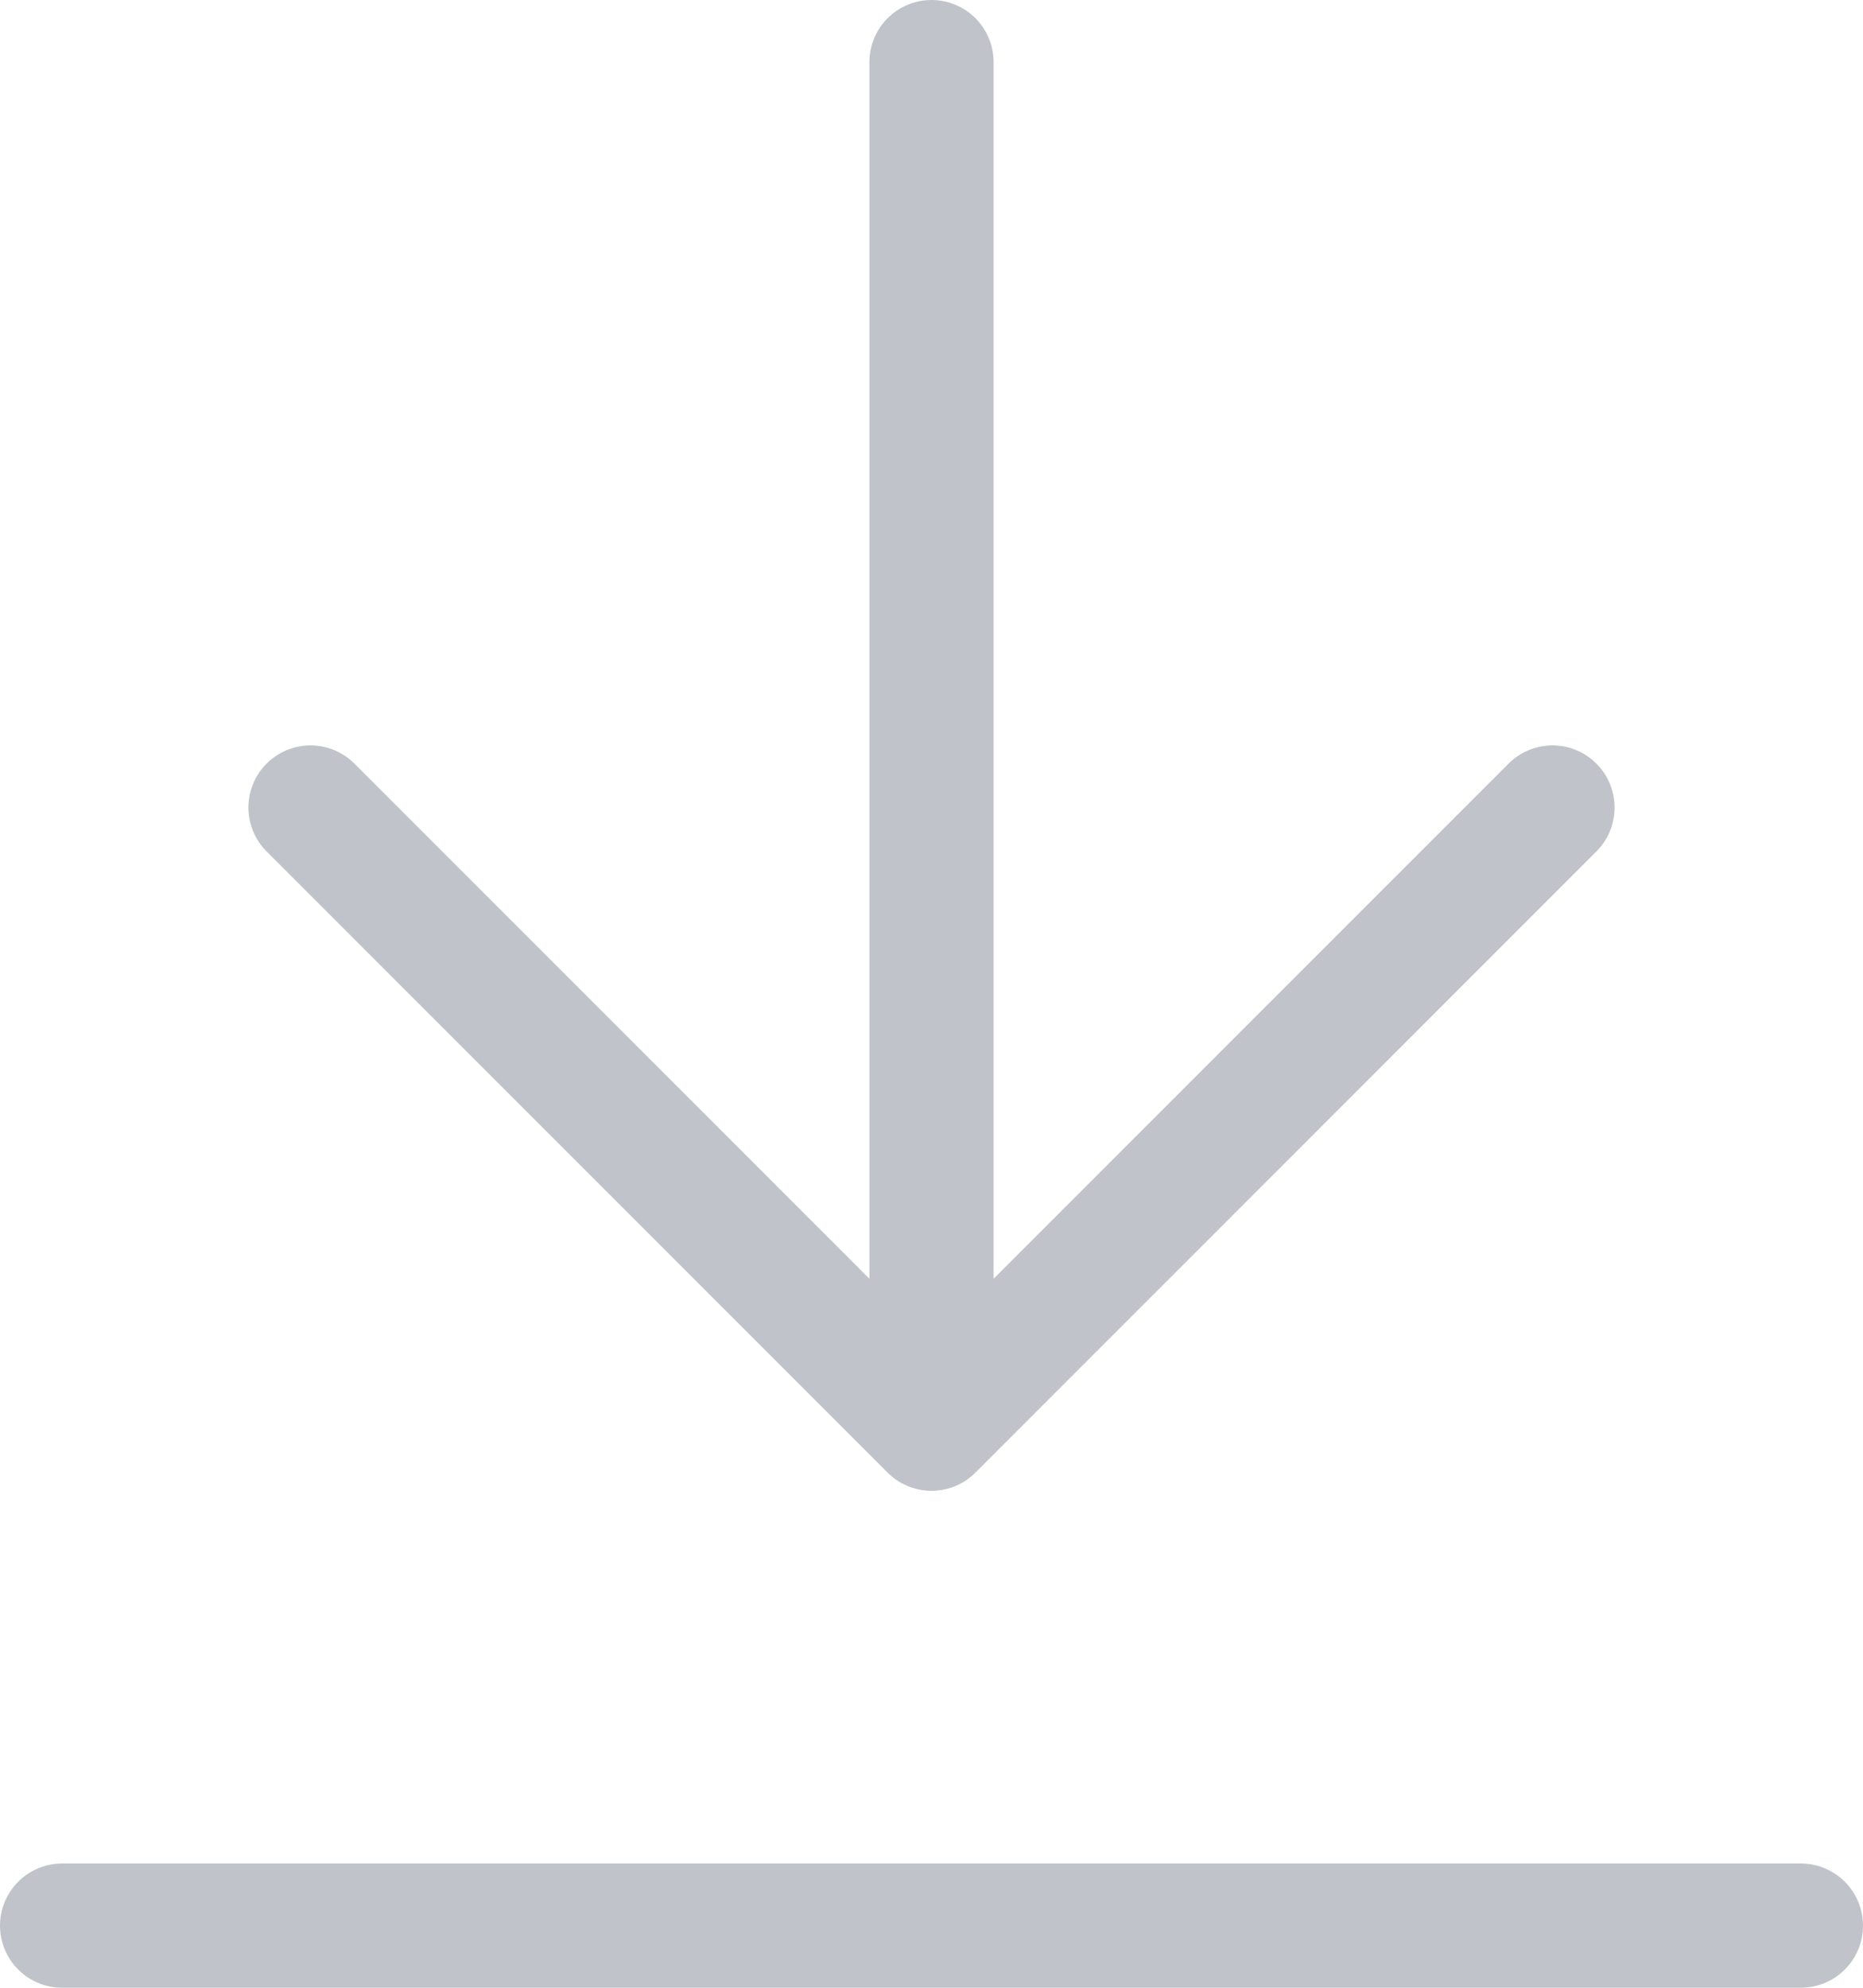 <svg xmlns="http://www.w3.org/2000/svg" width="15" height="16" viewBox="0 0 15 16">
    <path fill="none" fill-rule="evenodd" stroke="#C0C4CA" stroke-linecap="round" stroke-linejoin="round" d="M7.5.5v11M12.5 6.5l-5 5-5-5M14.5 15.5H.5"/>
</svg>
